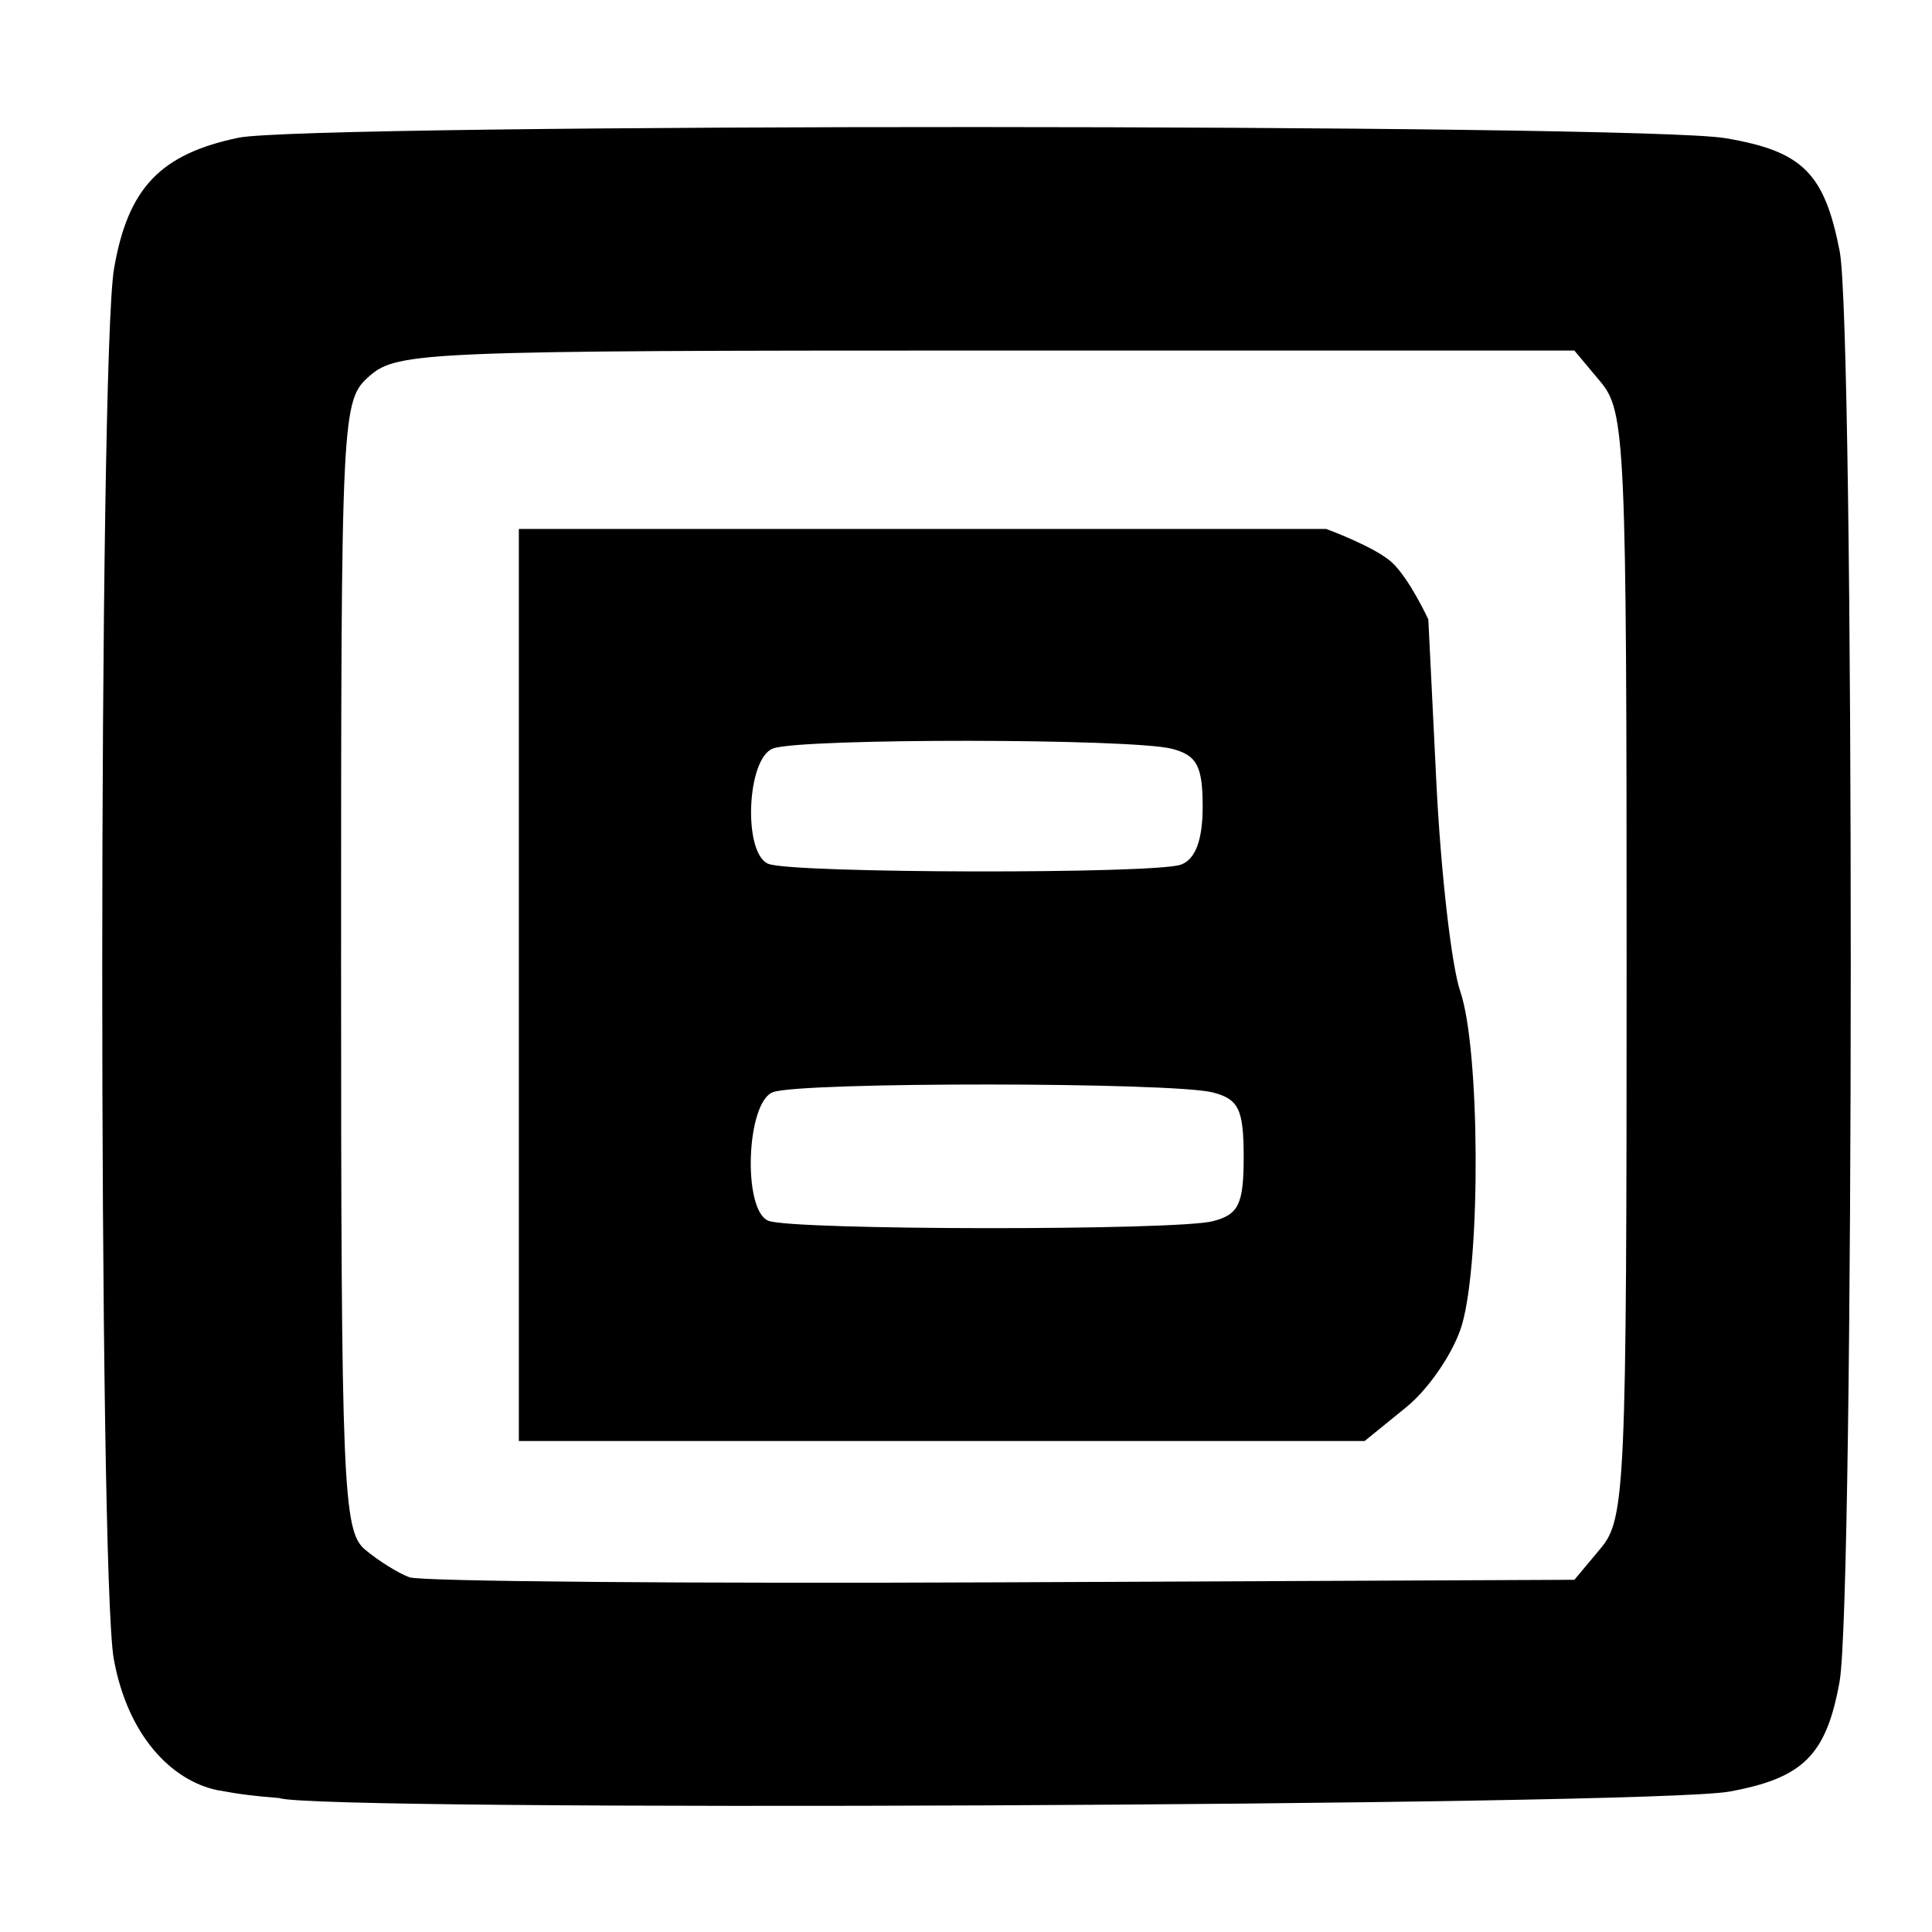 <?xml version="1.0" encoding="UTF-8" standalone="no"?>
<svg
   xmlns:dc="http://purl.org/dc/elements/1.1/"
   xmlns:cc="http://creativecommons.org/ns#"
   xmlns:rdf="http://www.w3.org/1999/02/22-rdf-syntax-ns#"
   xmlns:svg="http://www.w3.org/2000/svg"
   xmlns="http://www.w3.org/2000/svg"
   xmlns:sodipodi="http://sodipodi.sourceforge.net/DTD/sodipodi-0.dtd"
   xmlns:inkscape="http://www.inkscape.org/namespaces/inkscape"
   width="90mm"
   height="90mm"
   viewBox="0 0 90 90"
   version="1.1"
   id="svg8"
   inkscape:version="1.0 (4035a4f, 2020-05-01)"
   sodipodi:docname="OB.svg">
  <defs
     id="defs2" />
  <sodipodi:namedview
     id="base"
     pagecolor="#ffffff"
     bordercolor="#666666"
     borderopacity="1.0"
     inkscape:pageopacity="0.0"
     inkscape:pageshadow="2"
     inkscape:zoom="0.29385137"
     inkscape:cx="-188.9335"
     inkscape:cy="644.9016"
     inkscape:document-units="mm"
     inkscape:current-layer="layer1"
     inkscape:document-rotation="0"
     showgrid="false"
     inkscape:snap-global="false"
     inkscape:window-width="1252"
     inkscape:window-height="940"
     inkscape:window-x="2131"
     inkscape:window-y="130"
     inkscape:window-maximized="0" />
  <g
     inkscape:label="Layer 1"
     inkscape:groupmode="layer"
     id="layer1">
    <path
       style="fill:#000000;stroke-width:0.626;stroke-miterlimit:4;stroke-dasharray:none;paint-order:markers fill stroke"
       d="M 13.021,83.761 C 11.73,83.657 11.201,83.588 10.091,83.386 7.992,82.926 5.955,80.874 5.301,77.287 c -0.725,-3.973 -0.714,-60.563 0.012,-64.776 0.646,-3.751 2.152,-5.334 5.797,-6.095 3.232,-0.675 65.234,-0.658 69.257,0.019 3.602,0.606 4.624,1.618 5.334,5.277 0.69,3.56 0.684,62.793 -0.007,66.628 -0.617,3.421 -1.692,4.493 -5.141,5.12 -3.66,0.666 -66.008,0.945 -67.531,0.301 z m 61.536,-11.622 c 1.155,-1.379 1.217,-2.771 1.217,-27.178 0,-24.41 -0.062,-25.799 -1.218,-27.178 L 73.339,16.329 H 45.955 c -26.035,0 -27.45,0.058 -28.725,1.173 -1.324,1.158 -1.341,1.517 -1.341,27.459 0,24.266 0.086,26.358 1.115,27.225 0.613,0.516 1.545,1.097 2.071,1.291 0.526,0.194 12.95,0.299 27.611,0.234 l 26.655,-0.118 z M 24.17,45.884 V 24.641 H 42.974 61.777 c 0,0 2.239,0.813 3.054,1.55 0.814,0.737 1.706,2.664 1.706,2.664 l 0.374,7.591 c 0.206,4.175 0.707,8.559 1.115,9.742 0.914,2.654 0.966,12.436 0.082,15.512 -0.359,1.248 -1.526,2.98 -2.594,3.848 l -1.942,1.579 H 43.871 24.17 Z m 32.332,11.003 c 1.203,-0.311 1.433,-0.794 1.433,-2.998 0,-2.204 -0.231,-2.687 -1.433,-2.998 -1.876,-0.486 -19.19,-0.498 -20.494,-0.014 -1.248,0.463 -1.426,5.518 -0.211,5.992 1.143,0.446 18.995,0.463 20.705,0.019 z M 55.017,40.277 c 0.673,-0.25 1.008,-1.147 1.008,-2.699 0,-1.891 -0.268,-2.395 -1.433,-2.697 -1.876,-0.486 -17.279,-0.498 -18.583,-0.014 -1.232,0.457 -1.407,4.91 -0.211,5.376 1.149,0.448 18.022,0.478 19.22,0.034 z"
       id="path847"
       sodipodi:nodetypes="ccscscssscccsccscsccccccccczccssccccccsscccccsccccc" />
  </g>
</svg>
